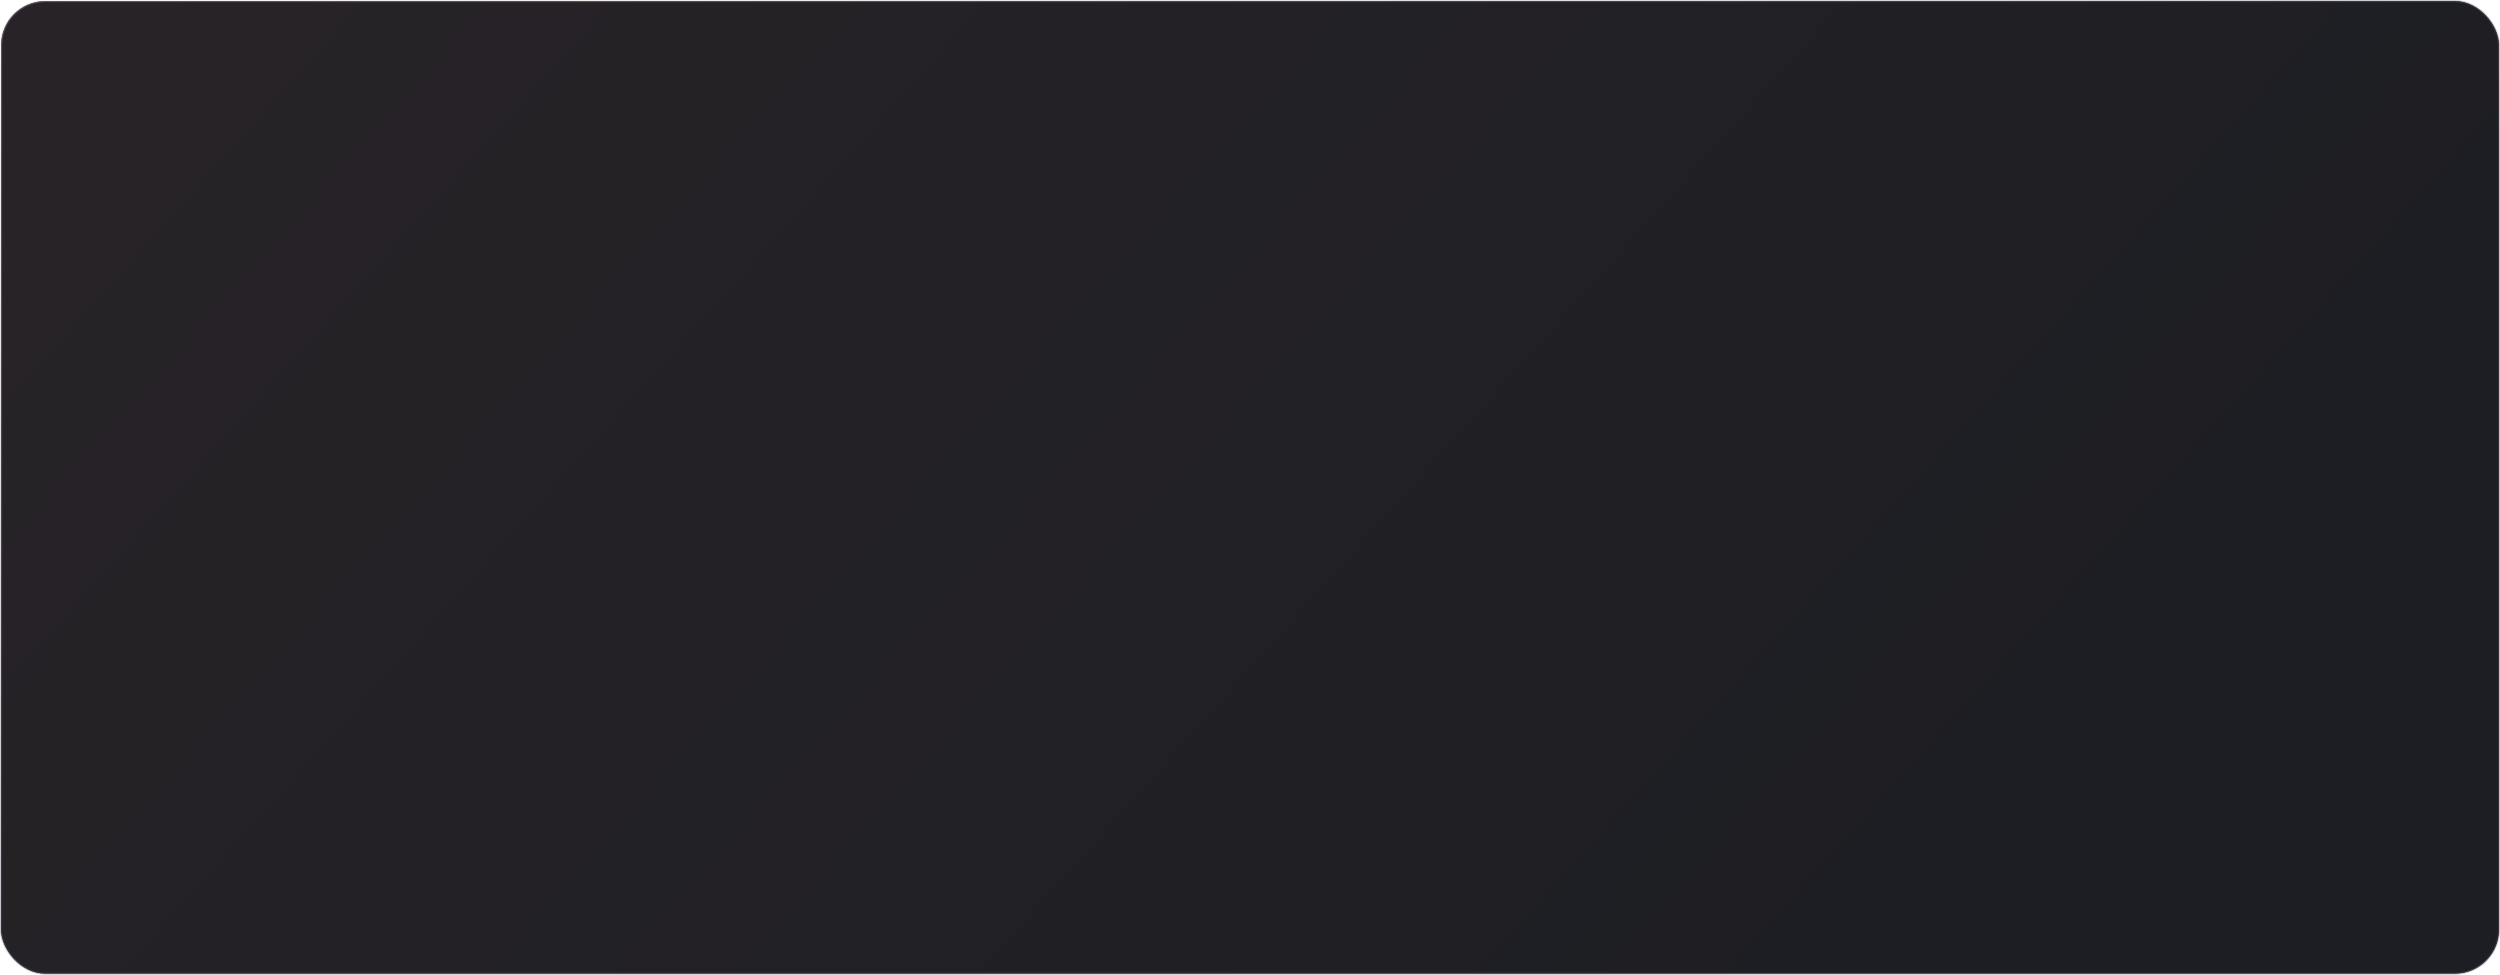 <?xml version="1.0" encoding="UTF-8"?> <svg xmlns="http://www.w3.org/2000/svg" width="1162" height="453" viewBox="0 0 1162 453" fill="none"> <rect x="0.5" y="0.5" width="1161" height="452" rx="20.5" fill="url(#paint0_linear_2886_95)"></rect> <rect x="0.5" y="0.5" width="1161" height="452" rx="20.5" fill="url(#paint1_linear_2886_95)"></rect> <rect x="0.5" y="0.5" width="1161" height="452" rx="20.5" stroke="url(#paint2_linear_2886_95)"></rect> <defs> <linearGradient id="paint0_linear_2886_95" x1="639.5" y1="206.38" x2="624.479" y2="-68.313" gradientUnits="userSpaceOnUse"> <stop stop-color="#141516"></stop> <stop offset="1" stop-color="#242226"></stop> </linearGradient> <linearGradient id="paint1_linear_2886_95" x1="-43" y1="-85.935" x2="727.771" y2="600.65" gradientUnits="userSpaceOnUse"> <stop stop-color="#292428"></stop> <stop offset="1" stop-color="#1D1E23"></stop> </linearGradient> <linearGradient id="paint2_linear_2886_95" x1="263" y1="-100.361" x2="394.646" y2="306.512" gradientUnits="userSpaceOnUse"> <stop stop-color="#F9E5DF" stop-opacity="0.26"></stop> <stop offset="1" stop-color="#524E67" stop-opacity="0.35"></stop> <stop offset="1" stop-color="#524E67" stop-opacity="0.36"></stop> </linearGradient> </defs> </svg> 